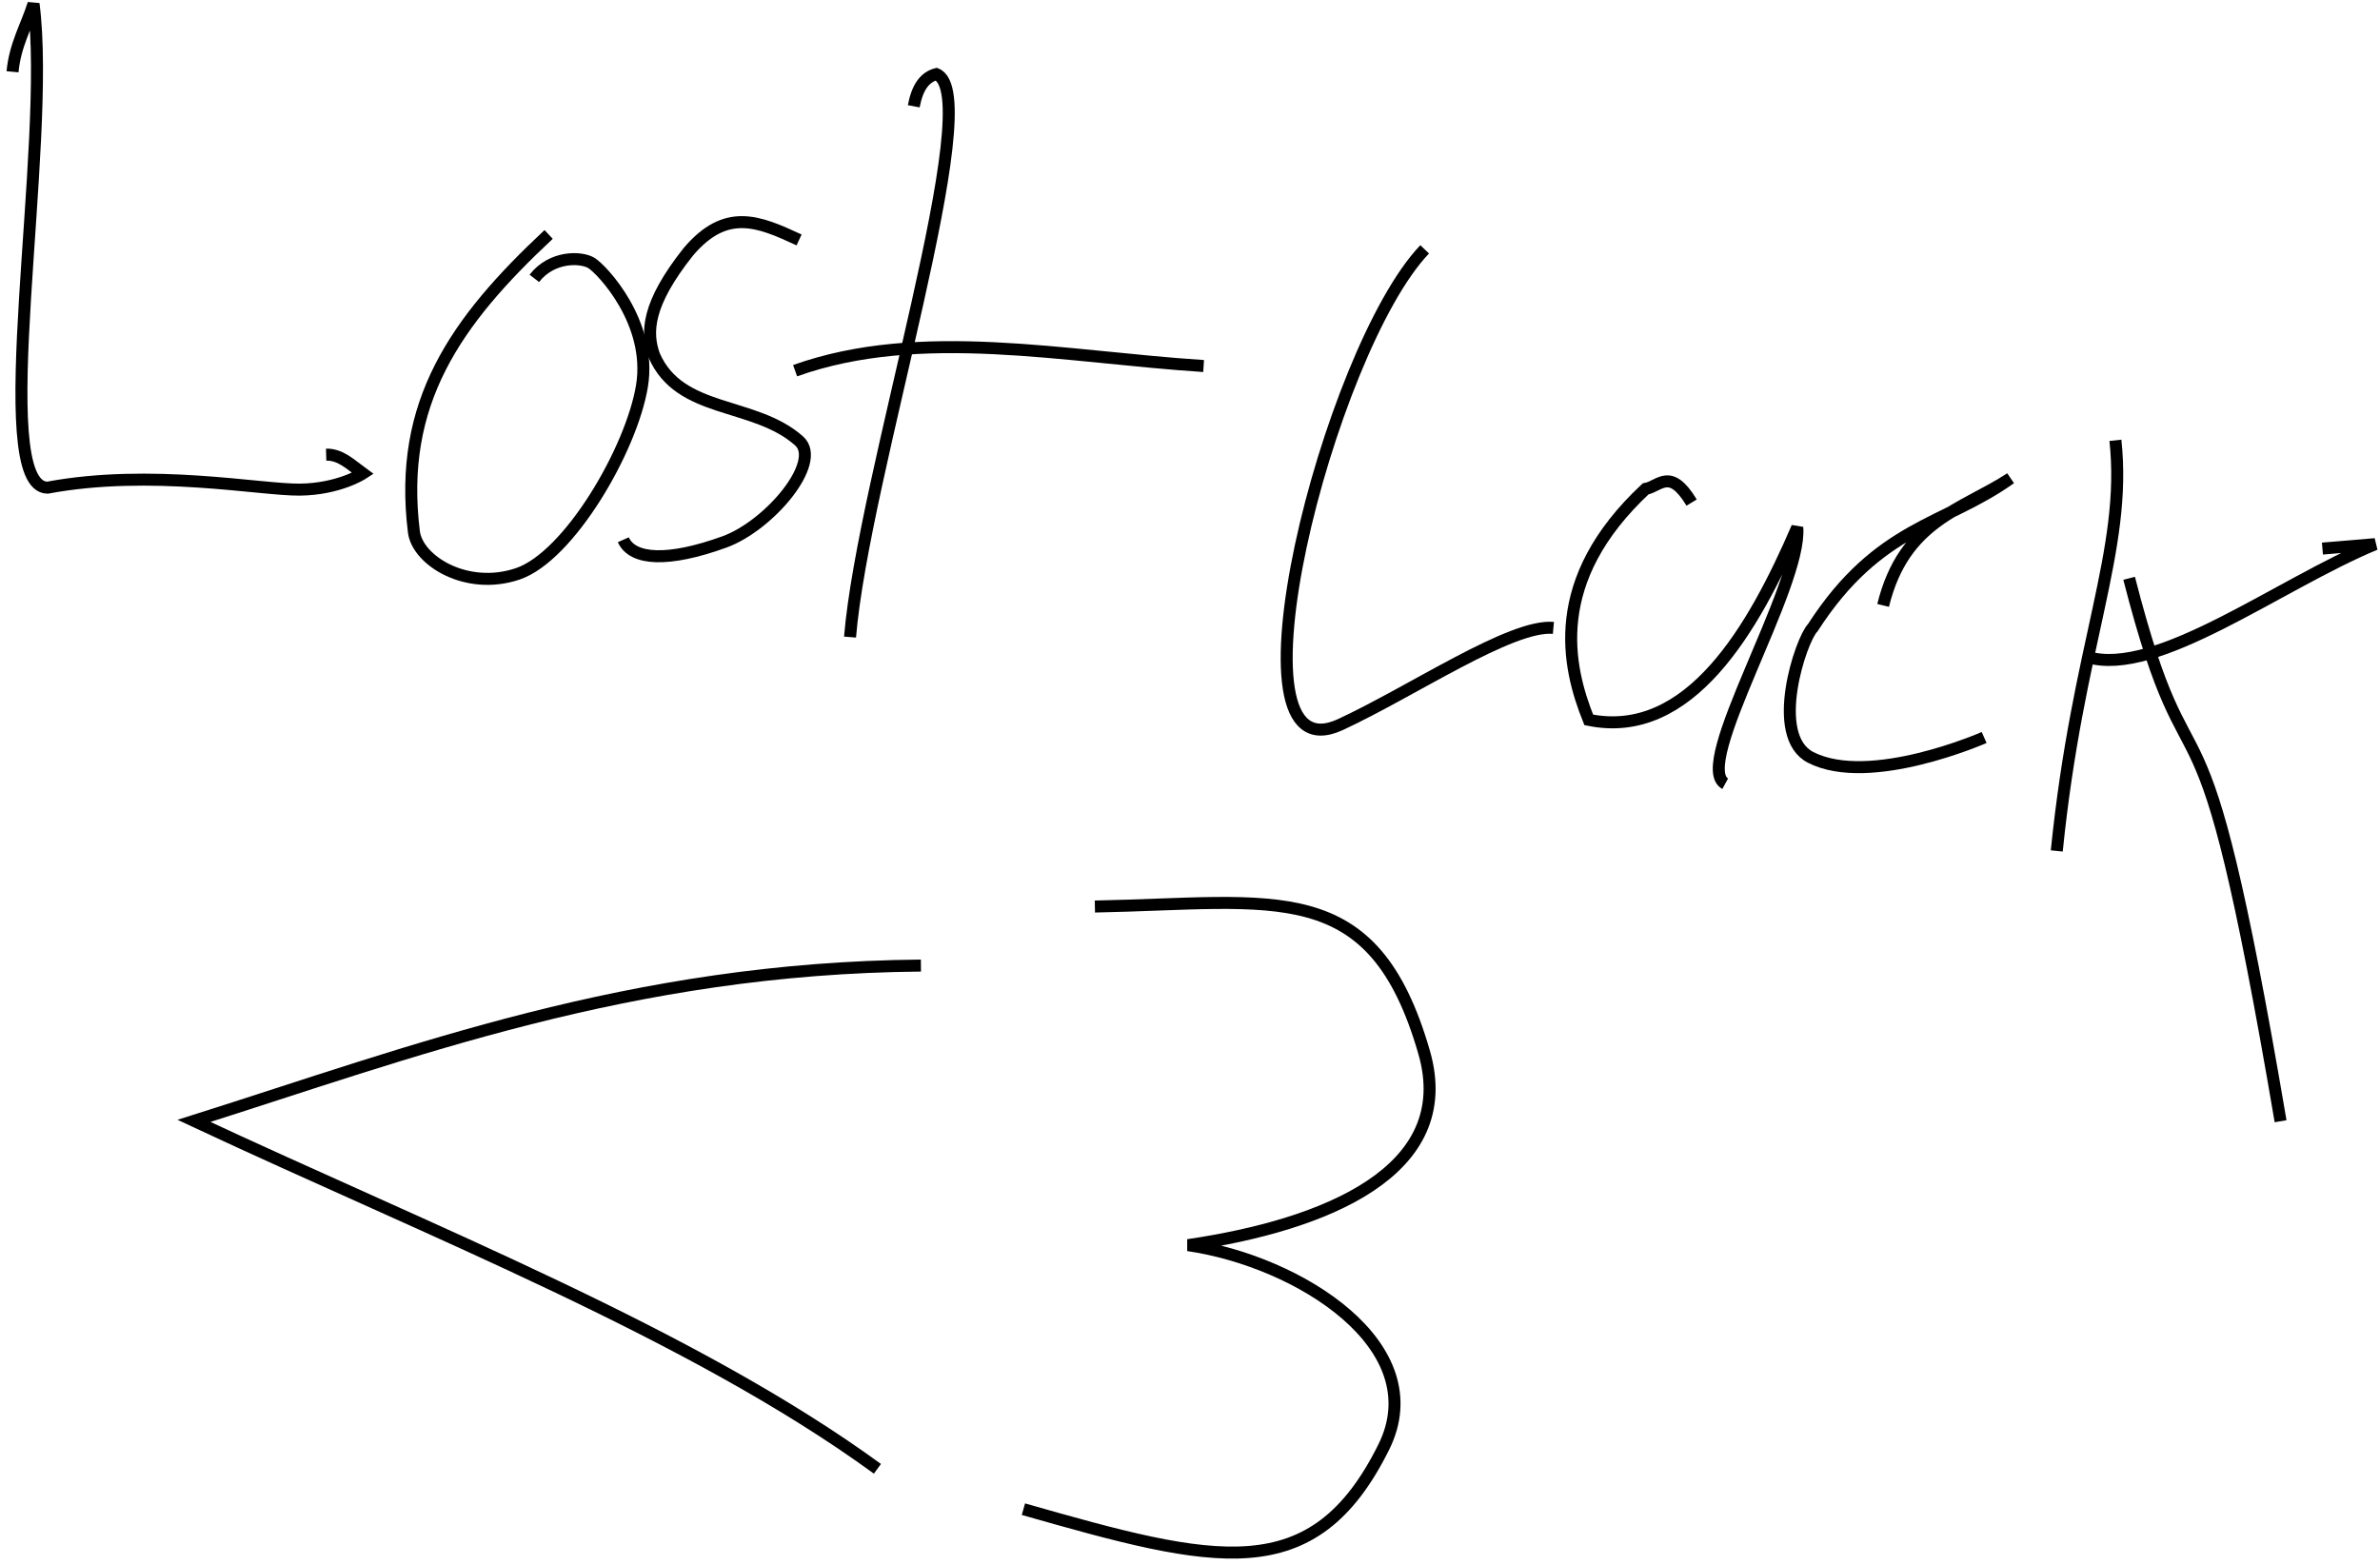 <?xml version="1.0" encoding="UTF-8" standalone="no"?>
<svg
   xmlns:dc="http://purl.org/dc/elements/1.1/"
   xmlns:cc="http://creativecommons.org/ns#"
   xmlns:rdf="http://www.w3.org/1999/02/22-rdf-syntax-ns#"
   xmlns:svg="http://www.w3.org/2000/svg"
   xmlns="http://www.w3.org/2000/svg"
   xmlns:sodipodi="http://sodipodi.sourceforge.net/DTD/sodipodi-0.dtd"
   xmlns:inkscape="http://www.inkscape.org/namespaces/inkscape"
   width="72.394mm"
   height="47.612mm"
   viewBox="0 0 72.394 47.612"
   version="1.1"
   id="svg8"
   inkscape:version="1.0.2 (e86c870879, 2021-01-15, custom)"
   sodipodi:docname="lost luck.svg">
  <defs
     id="defs2" />
  <sodipodi:namedview
     id="base"
     pagecolor="#ffffff"
     bordercolor="#666666"
     borderopacity="1.0"
     inkscape:pageopacity="0.0"
     inkscape:pageshadow="2"
     inkscape:zoom="0.98994949"
     inkscape:cx="235.13115"
     inkscape:cy="131.01215"
     inkscape:document-units="mm"
     inkscape:current-layer="layer1"
     inkscape:document-rotation="0"
     showgrid="false"
     inkscape:window-width="1267"
     inkscape:window-height="1040"
     inkscape:window-x="2050"
     inkscape:window-y="0"
     inkscape:window-maximized="0" />
  <g
     inkscape:label="Layer 1"
     inkscape:groupmode="layer"
     id="layer1"
     transform="translate(-75.553,-137.127)">
    <path
       style="fill:none;stroke:#000000;stroke-width:0.365;stroke-linecap:butt;stroke-linejoin:miter;stroke-miterlimit:4;stroke-dasharray:none;stroke-opacity:1"
       d="m 75.934,139.31 c 0.078,-0.824 0.422,-1.382 0.639,-2.067 0.561,4.285 -1.39,14.684 0.422,14.719 3.157,-0.59 6.49,0.074 7.682,0.059 1.192,-0.015 1.914,-0.491 1.914,-0.491 -0.351,-0.254 -0.676,-0.586 -1.117,-0.573"
       id="path858"
       sodipodi:nodetypes="ccczcc" />
    <path
       style="fill:none;stroke:#000000;stroke-width:0.365;stroke-linecap:butt;stroke-linejoin:miter;stroke-miterlimit:4;stroke-dasharray:none;stroke-opacity:1"
       d="m 92.241,144.259 c -2.827,2.642 -4.587,5.118 -4.098,9.048 0.108,0.871 1.605,1.804 3.162,1.275 1.558,-0.529 3.457,-3.779 3.775,-5.713 0.318,-1.934 -1.225,-3.552 -1.537,-3.742 -0.312,-0.189 -1.203,-0.223 -1.737,0.468"
       id="path860"
       sodipodi:nodetypes="cszzzc" />
    <path
       style="fill:none;stroke:#000000;stroke-width:0.365;stroke-linecap:butt;stroke-linejoin:miter;stroke-miterlimit:4;stroke-dasharray:none;stroke-opacity:1"
       d="m 99.859,144.426 c -1.236,-0.575 -2.226,-0.992 -3.374,0.367 -1.252,1.58 -1.284,2.443 -1.036,3.14 0.778,1.8 3.046,1.394 4.41,2.606 0.722,0.642 -0.903,2.577 -2.272,3.074 -1.703,0.617 -2.795,0.562 -3.074,-0.067"
       id="path862"
       sodipodi:nodetypes="cccssc" />
    <path
       style="fill:none;stroke:#000000;stroke-width:0.365;stroke-linecap:butt;stroke-linejoin:miter;stroke-miterlimit:4;stroke-dasharray:none;stroke-opacity:1"
       d="m 101.409,156.507 c 0.404,-4.908 4.193,-16.492 2.625,-17.126 -0.346,0.093 -0.575,0.386 -0.687,0.979"
       id="path864"
       sodipodi:nodetypes="ccc" />
    <path
       style="fill:none;stroke:#000000;stroke-width:0.365;stroke-linecap:butt;stroke-linejoin:miter;stroke-miterlimit:4;stroke-dasharray:none;stroke-opacity:1"
       d="m 99.738,148.403 c 3.813,-1.362 8.205,-0.412 12.426,-0.142"
       id="path866"
       sodipodi:nodetypes="cc" />
    <path
       style="fill:none;stroke:#000000;stroke-width:0.365;stroke-linecap:butt;stroke-linejoin:miter;stroke-miterlimit:4;stroke-dasharray:none;stroke-opacity:1"
       d="m 118.888,144.712 c -2.931,3.064 -6.261,16.171 -2.561,14.455 2.185,-1.013 5.195,-3.057 6.477,-2.94"
       id="path868"
       sodipodi:nodetypes="csc" />
    <path
       style="fill:none;stroke:#000000;stroke-width:0.365;stroke-linecap:butt;stroke-linejoin:miter;stroke-miterlimit:4;stroke-dasharray:none;stroke-opacity:1"
       d="m 127.008,152.415 c -0.656,-1.084 -0.976,-0.493 -1.4,-0.416 -2.979,2.784 -2.387,5.391 -1.729,7.026 3.072,0.627 5.027,-2.799 6.343,-5.856 0.147,1.806 -3.221,7.24 -2.192,7.798"
       id="path870"
       sodipodi:nodetypes="ccccc" />
    <path
       style="fill:none;stroke:#000000;stroke-width:0.365;stroke-linecap:butt;stroke-linejoin:miter;stroke-miterlimit:4;stroke-dasharray:none;stroke-opacity:1"
       d="m 132.833,155.543 c 0.638,-2.596 2.418,-2.909 3.875,-3.867 -2.005,1.432 -4.009,1.434 -6.014,4.544 -0.36,0.36 -1.338,3.294 -0.066,3.946 1.806,0.925 5.278,-0.605 5.278,-0.605"
       id="path872"
       sodipodi:nodetypes="cccsc" />
    <path
       style="fill:none;stroke:#000000;stroke-width:0.365;stroke-linecap:butt;stroke-linejoin:miter;stroke-miterlimit:4;stroke-dasharray:none;stroke-opacity:1"
       d="m 139.899,150.521 c 0.361,3.373 -1.146,6.188 -1.784,12.491"
       id="path874"
       sodipodi:nodetypes="cc" />
    <path
       style="fill:none;stroke:#000000;stroke-width:0.365;stroke-linecap:butt;stroke-linejoin:miter;stroke-miterlimit:4;stroke-dasharray:none;stroke-opacity:1"
       d="m 139.051,157.115 c 2.114,0.621 5.795,-2.208 8.749,-3.435 l -1.604,0.134"
       id="path876"
       sodipodi:nodetypes="ccc" />
    <path
       style="fill:none;stroke:#000000;stroke-width:0.365;stroke-linecap:butt;stroke-linejoin:miter;stroke-miterlimit:4;stroke-dasharray:none;stroke-opacity:1"
       d="m 140.316,154.718 c 1.986,7.739 2.055,1.505 4.607,16.516"
       id="path878"
       sodipodi:nodetypes="cc" />
    <path
       style="fill:none;stroke:#000000;stroke-width:0.365;stroke-linecap:butt;stroke-linejoin:miter;stroke-miterlimit:4;stroke-dasharray:none;stroke-opacity:1"
       d="m 103.565,166.499 c -8.853,0.079 -15.516,2.639 -22.112,4.725 7.248,3.391 15.174,6.492 20.789,10.583"
       id="path880"
       sodipodi:nodetypes="ccc" />
    <path
       style="fill:none;stroke:#000000;stroke-width:0.365;stroke-linecap:butt;stroke-linejoin:miter;stroke-miterlimit:4;stroke-dasharray:none;stroke-opacity:1"
       d="m 108.857,164.703 c 5.53,-0.107 8.467,-0.944 10.016,4.441 1.038,3.608 -3.004,5.245 -7.182,5.859 3.389,0.497 7.473,3.081 5.953,6.142 -2.146,4.325 -5.129,3.554 -10.961,1.89"
       id="path882"
       sodipodi:nodetypes="cscsc" />
  </g>
</svg>

